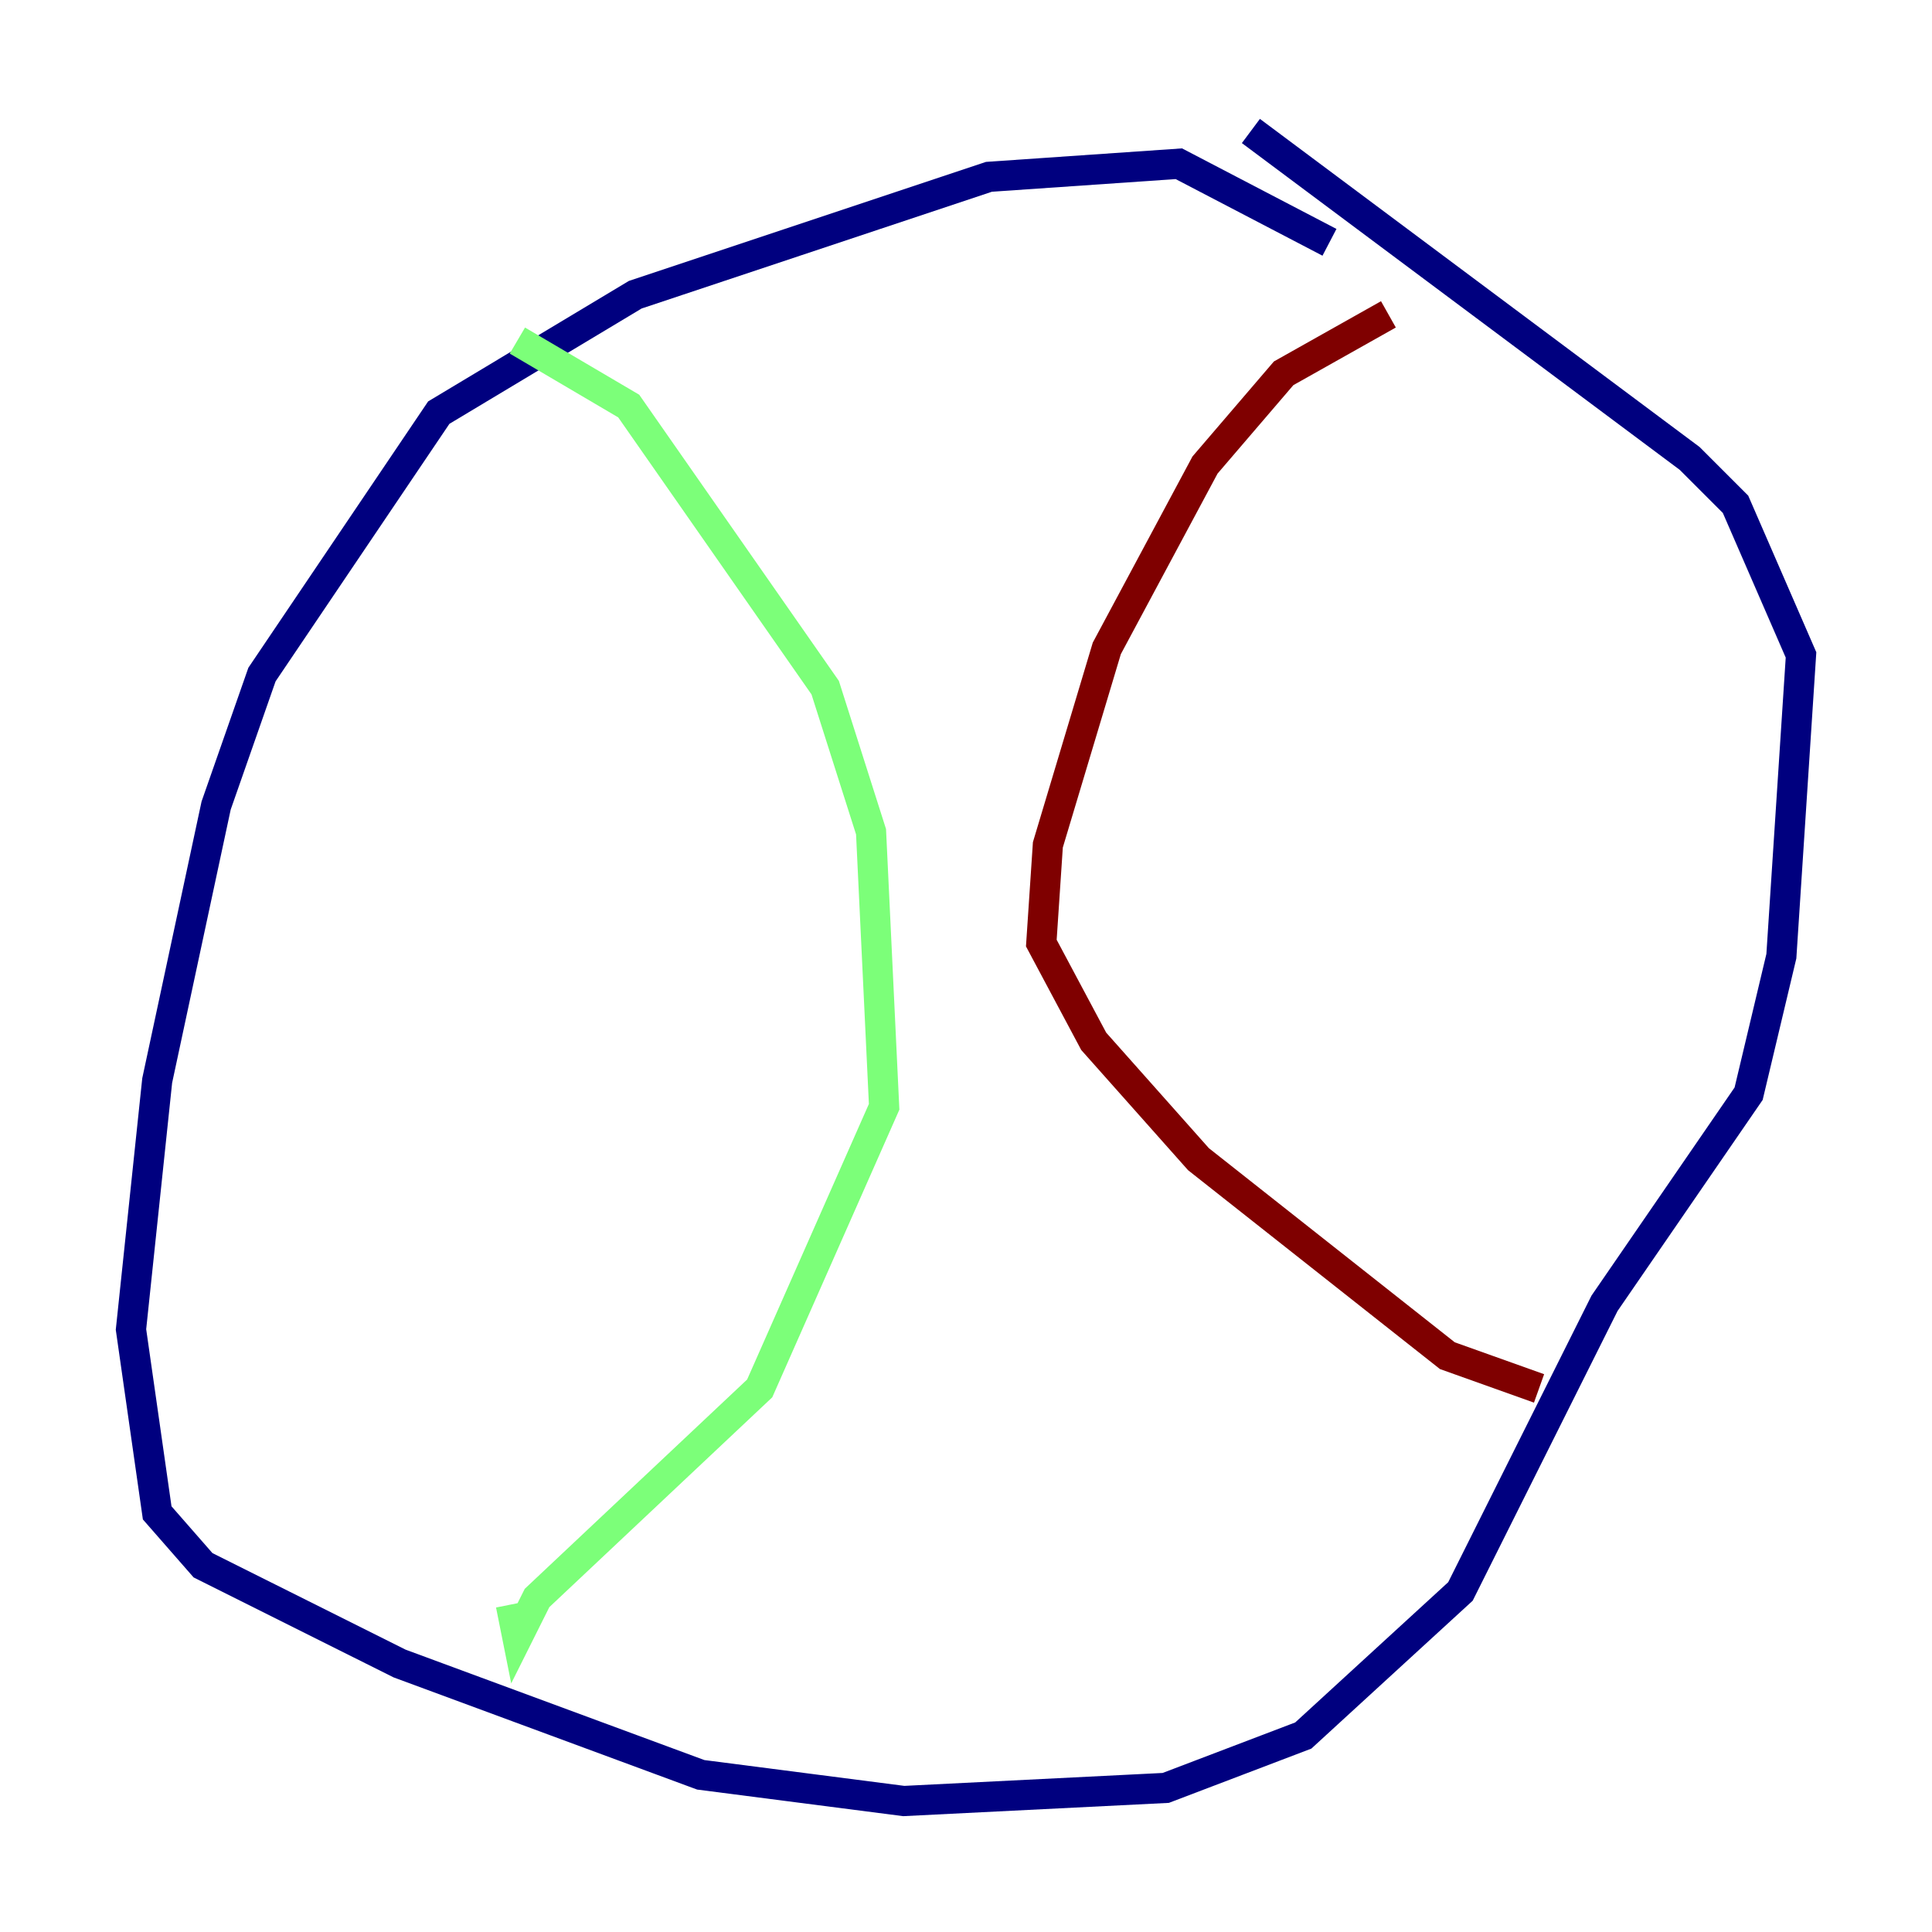 <?xml version="1.0" encoding="utf-8" ?>
<svg baseProfile="tiny" height="128" version="1.2" viewBox="0,0,128,128" width="128" xmlns="http://www.w3.org/2000/svg" xmlns:ev="http://www.w3.org/2001/xml-events" xmlns:xlink="http://www.w3.org/1999/xlink"><defs /><polyline fill="none" points="88.081,16.054 78.102,10.848 65.519,11.715 42.088,19.525 29.071,27.336 17.356,44.691 14.319,53.37 10.414,71.593 8.678,88.081 10.414,100.231 13.451,103.702 26.468,110.21 46.427,117.586 59.878,119.322 77.234,118.454 86.346,114.983 96.759,105.437 106.305,86.346 115.851,72.461 118.02,63.349 119.322,43.39 114.983,33.41 111.946,30.373 82.875,8.678" stroke="#00007f" stroke-width="2" /><polyline fill="none" points="34.278,22.563 41.654,26.902 54.671,45.559 57.709,55.105 58.576,73.329 50.332,91.986 35.58,105.871 34.278,108.475 33.844,106.305" stroke="#7cff79" stroke-width="2" /><polyline fill="none" points="91.986,20.827 85.044,24.732 79.837,30.807 73.329,42.956 69.424,55.973 68.99,62.481 72.461,68.99 79.403,76.8 95.891,89.817 101.966,91.986" stroke="#7f0000" stroke-width="2" /></svg>